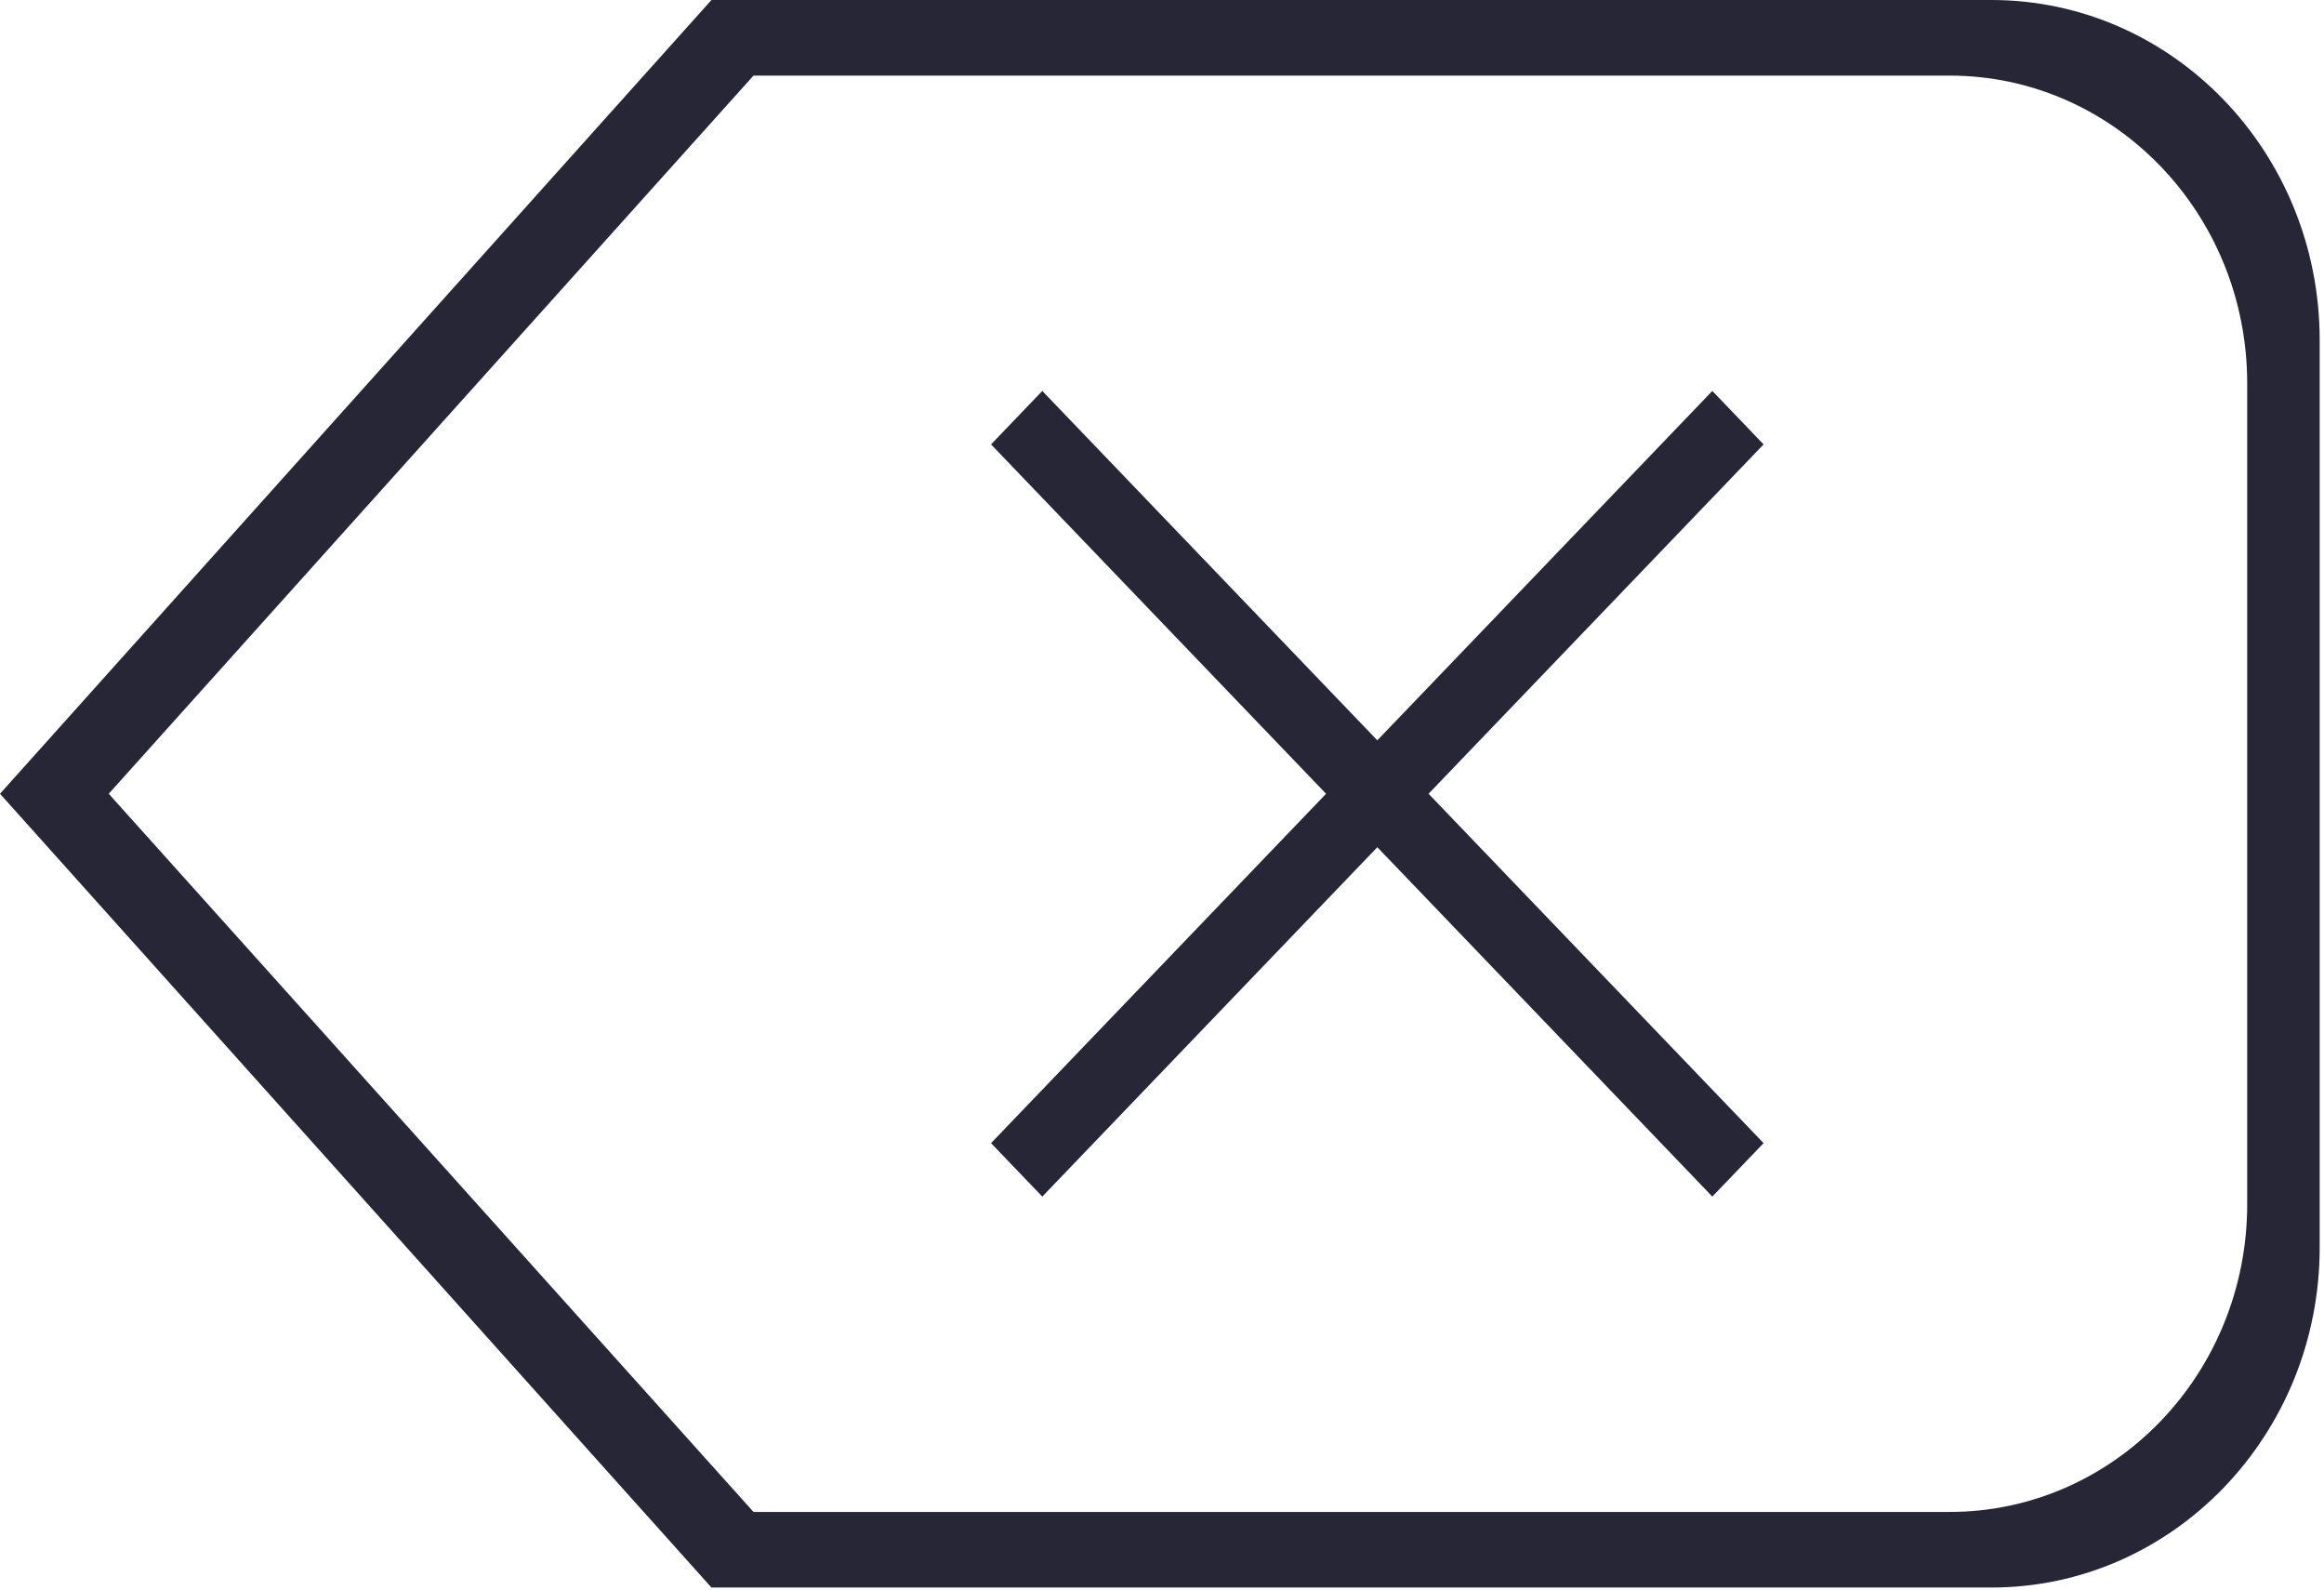 <?xml version="1.0" standalone="no"?><!DOCTYPE svg PUBLIC "-//W3C//DTD SVG 1.1//EN" "http://www.w3.org/Graphics/SVG/1.1/DTD/svg11.dtd"><svg width="292.383" height="200" viewBox="0 0 292.383 200" version="1.1" xmlns="http://www.w3.org/2000/svg" xmlns:xlink="http://www.w3.org/1999/xlink"><defs><style type="text/css"><![CDATA[
@font-face { font-family: ifont; src: url("//at.alicdn.com/t/font_1442373896_4754455.eot?#iefix") format("embedded-opentype"), url("//at.alicdn.com/t/font_1442373896_4754455.woff") format("woff"), url("//at.alicdn.com/t/font_1442373896_4754455.ttf") format("truetype"), url("//at.alicdn.com/t/font_1442373896_4754455.svg#ifont") format("svg"); }

]]></style></defs><g class="transform-group"><g transform="scale(0.195, 0.195)"><path d="M459.018 1024 0 511.998 459.018 0 1284.753 0C1401.768 0 1496.615 98.23 1496.615 219.427L1496.615 804.569C1496.615 925.745 1401.768 1024 1284.753 1024L459.018 1024ZM1449.849 247.295C1449.849 137.633 1363.886 48.765 1257.836 48.765L486.146 48.765 70.155 511.998 486.146 975.236 1257.836 975.236C1363.886 975.236 1449.849 886.342 1449.849 776.705L1449.849 247.295 1449.849 247.295ZM1104.76 771.825 888.618 546.475 672.471 771.825 639.408 737.354 855.55 511.998 639.408 286.648 672.471 252.171 888.618 477.526 1104.76 252.171 1137.828 286.648 921.681 511.998 1137.828 737.354 1104.76 771.825 1104.76 771.825Z" fill="#272636"></path></g></g></svg>